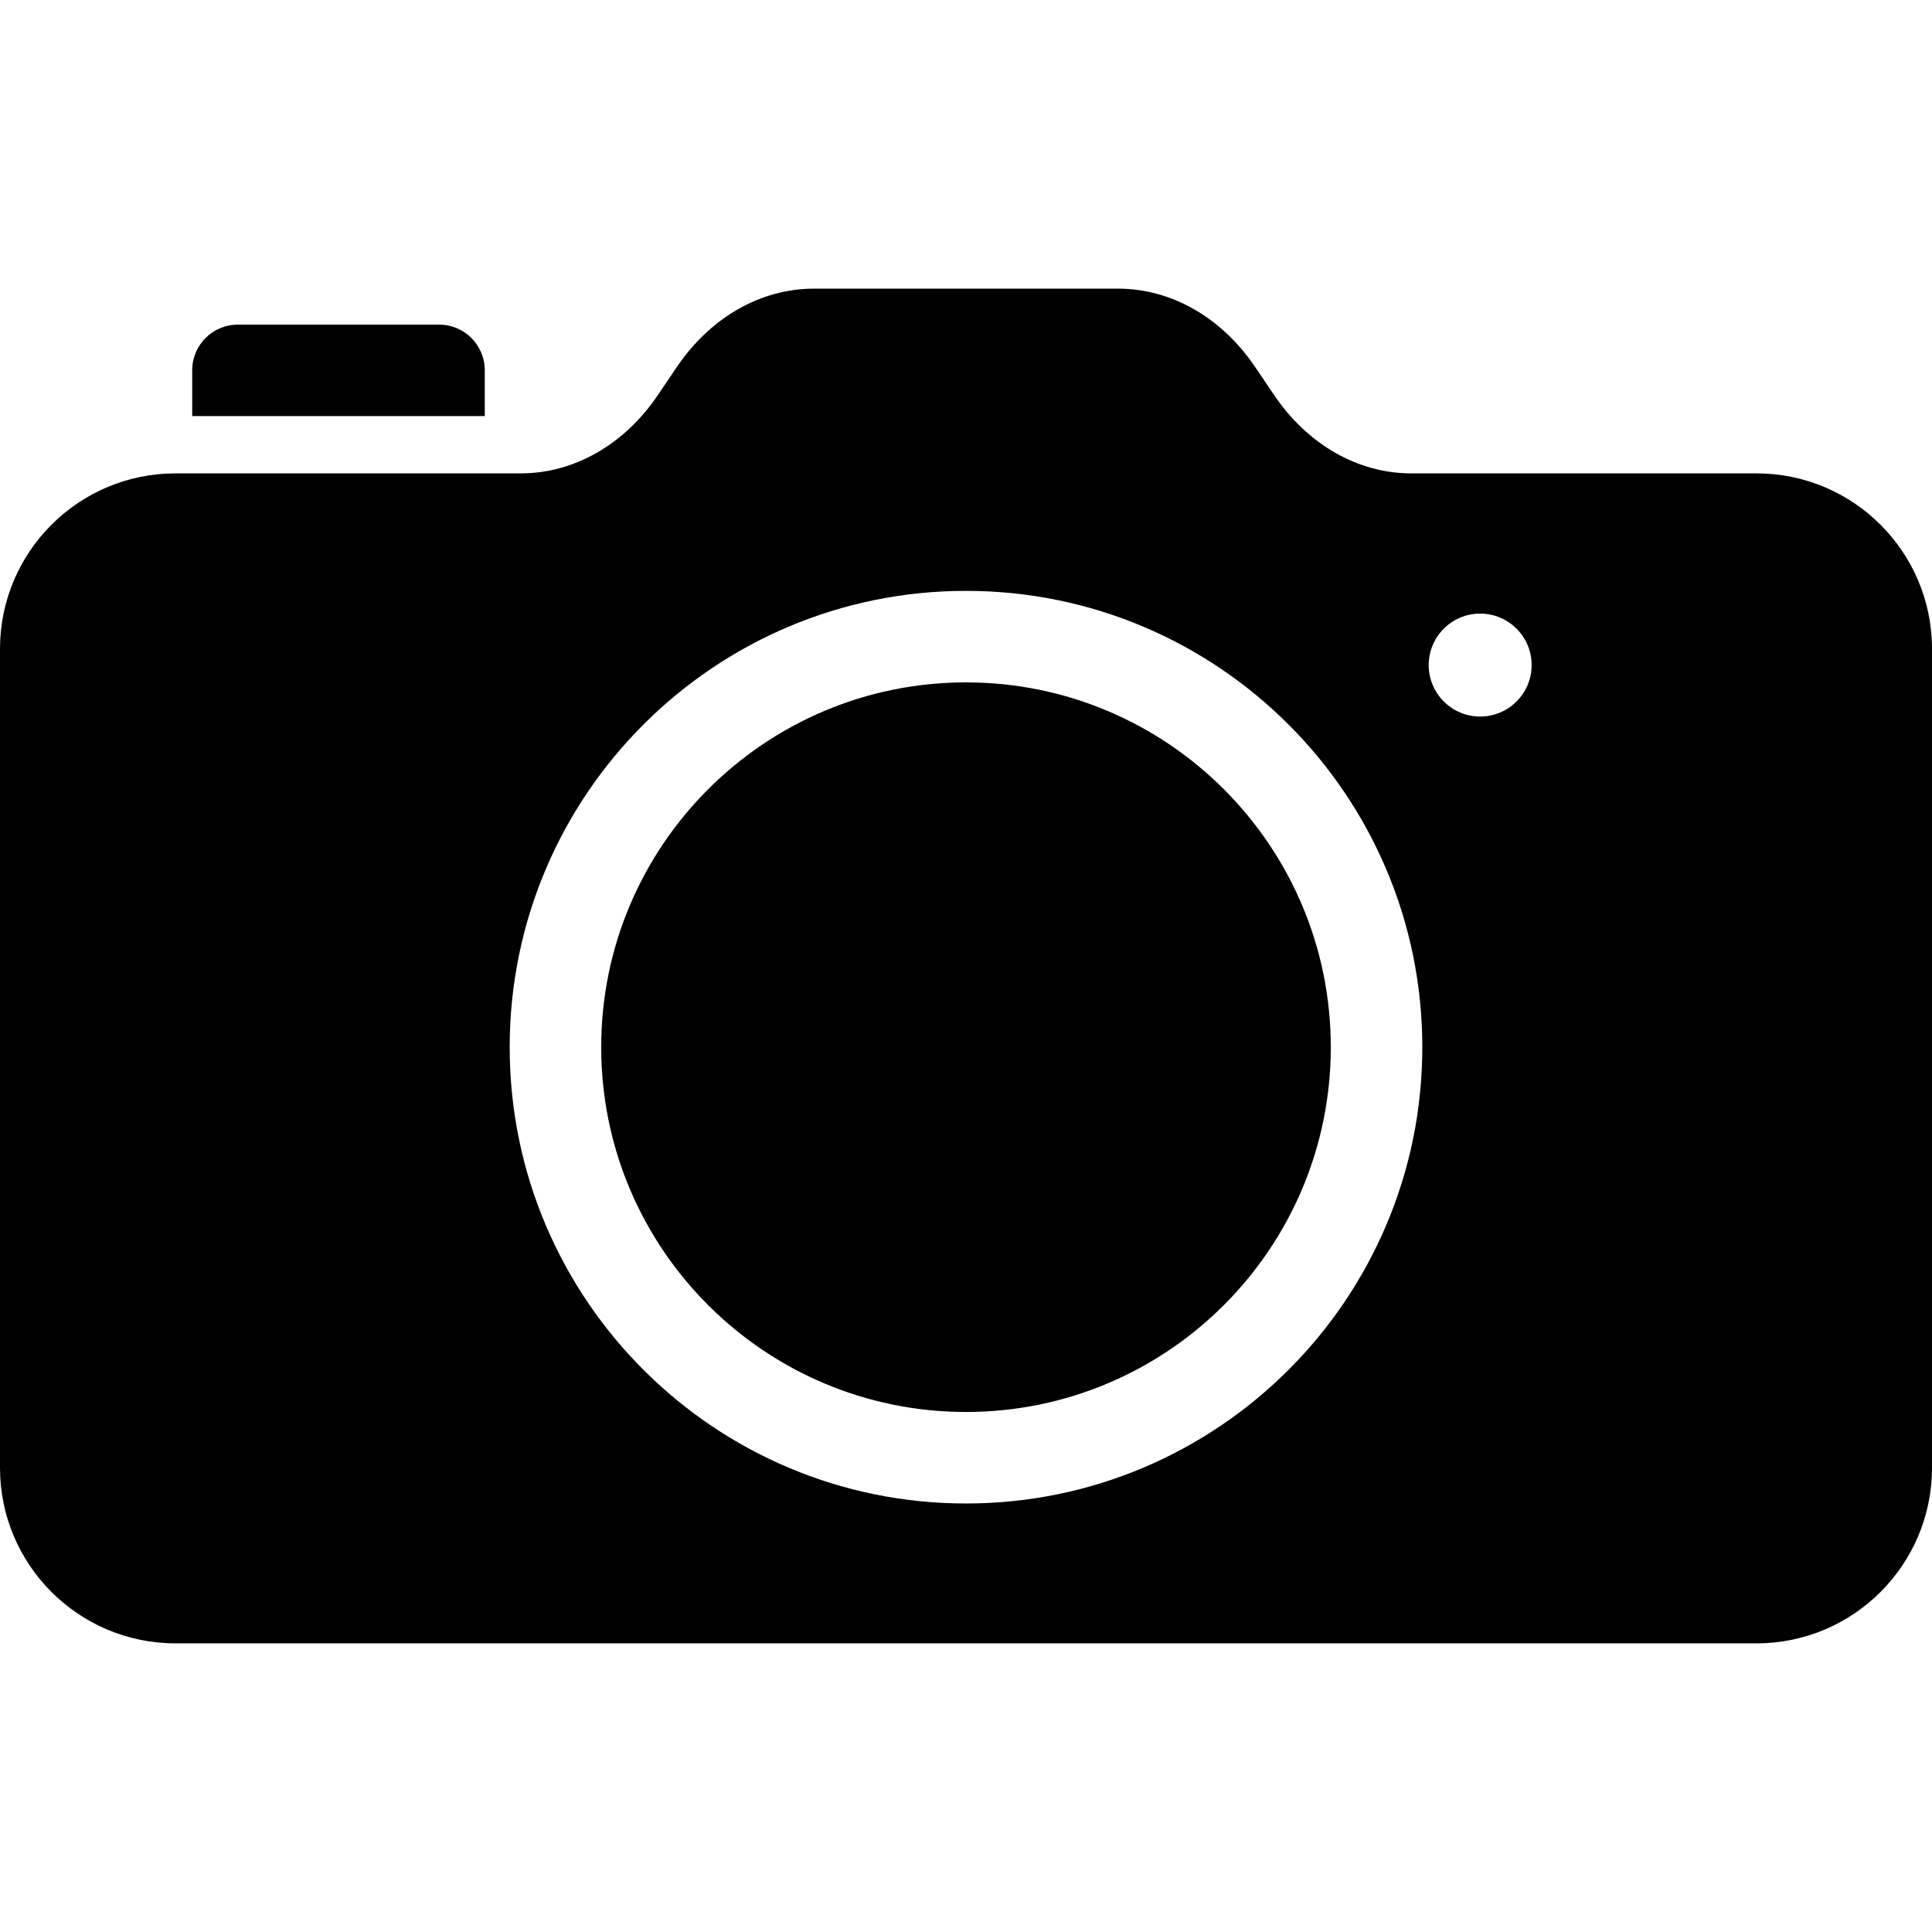 <?xml version="1.0" encoding="UTF-8" standalone="no"?><!DOCTYPE svg PUBLIC "-//W3C//DTD SVG 1.1//EN" "http://www.w3.org/Graphics/SVG/1.1/DTD/svg11.dtd"><svg width="100%" height="100%" viewBox="0 0 1024 1024" version="1.1" xmlns="http://www.w3.org/2000/svg" xmlns:xlink="http://www.w3.org/1999/xlink" xml:space="preserve" xmlns:serif="http://www.serif.com/" style="fill-rule:evenodd;clip-rule:evenodd;stroke-linejoin:round;stroke-miterlimit:2;"><path d="M276.048,250.9c28.172,0 54.842,-15.228 72.595,-41.45l10.163,-15.011c17.753,-26.223 44.423,-41.451 72.595,-41.451l161.198,0c28.172,0 54.842,15.228 72.595,41.451l10.163,15.011c17.753,26.222 44.423,41.45 72.595,41.45l183.031,0c51.338,0 93.017,41.68 93.017,93.017l-0,434.078c-0,51.338 -41.679,93.017 -93.017,93.017l-837.966,-0c-51.338,-0 -93.017,-41.679 -93.017,-93.017l-0,-434.078c-0,-51.337 41.679,-93.017 93.017,-93.017l183.031,0Zm508.47,74.321c-15.058,0 -27.283,12.225 -27.283,27.283c-0,15.058 12.225,27.283 27.283,27.283c15.057,-0 27.282,-12.225 27.282,-27.283c0,-15.058 -12.225,-27.283 -27.282,-27.283Zm-272.518,-12.049c-133.484,0 -241.855,108.372 -241.855,241.856c-0,133.484 108.371,241.855 241.855,241.855c133.484,0 241.855,-108.371 241.855,-241.855c0,-133.484 -108.371,-241.856 -241.855,-241.856Zm-0,48.507c106.712,-0 193.349,86.637 193.349,193.349c-0,106.712 -86.637,193.349 -193.349,193.349c-106.712,-0 -193.349,-86.637 -193.349,-193.349c0,-106.712 86.637,-193.349 193.349,-193.349Zm-255.062,-165.444l0,24.303l-155.068,-0l-0,-24.303c-0,-13.346 10.818,-24.164 24.163,-24.164l106.742,-0c13.345,-0 24.163,10.818 24.163,24.164Z"/></svg>